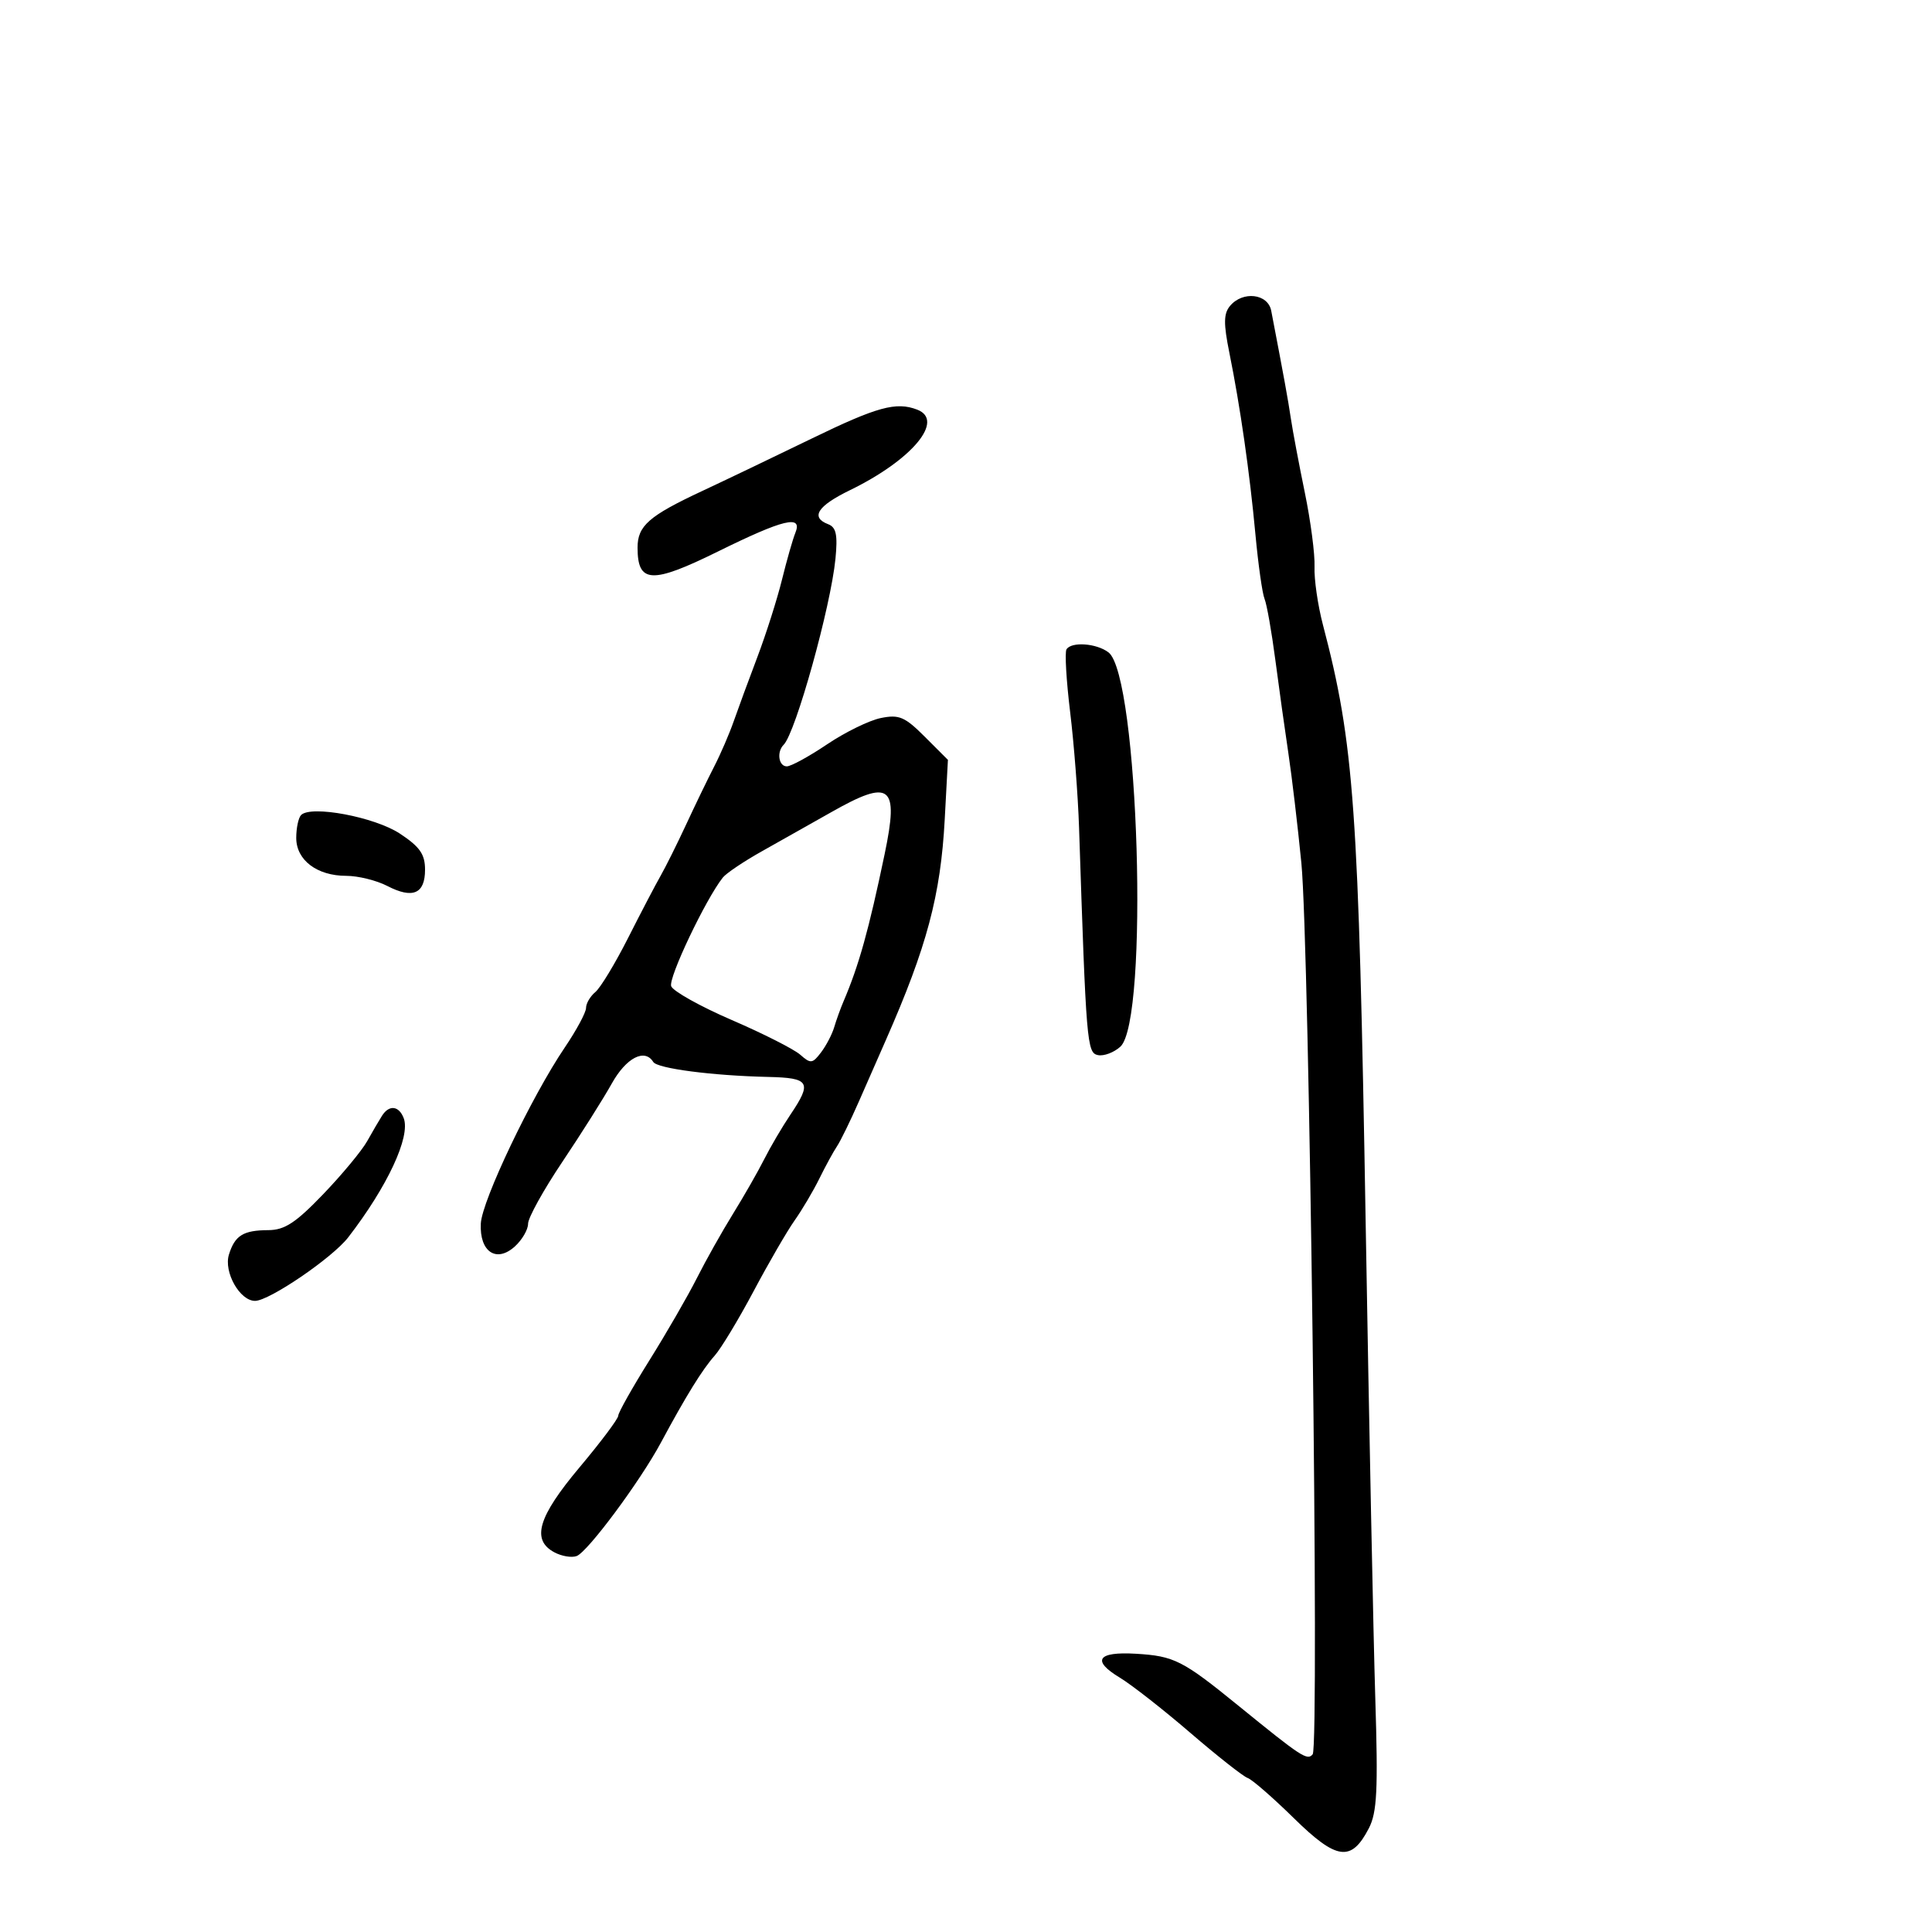 <svg xmlns="http://www.w3.org/2000/svg" width="300" height="300" viewBox="0 0 300 300" version="1.1">
  <defs/>
  <path d="M126,68.119 C136.211,63.157 139.144,62.351 142.418,63.607 C146.761,65.273 141.626,71.421 131.968,76.121 C126.931,78.572 125.808,80.329 128.596,81.399 C129.845,81.878 130.092,83.043 129.731,86.756 C129.01,94.169 123.547,113.787 121.685,115.648 C120.574,116.76 120.902,119 122.177,119 C122.824,119 125.637,117.461 128.427,115.581 C131.217,113.701 134.97,111.863 136.767,111.498 C139.612,110.919 140.496,111.296 143.613,114.413 L147.193,117.993 L146.696,127.247 C146.063,139.024 143.931,147.014 137.557,161.5 C136.589,163.7 134.711,167.975 133.385,171 C132.058,174.025 130.519,177.175 129.965,178 C129.411,178.825 128.179,181.081 127.229,183.013 C126.278,184.945 124.548,187.87 123.385,189.513 C122.222,191.156 119.357,196.1 117.018,200.5 C114.678,204.9 111.96,209.4 110.978,210.5 C109.069,212.636 106.528,216.746 102.631,224 C99.389,230.035 91.281,240.955 89.549,241.62 C88.783,241.914 87.221,241.654 86.078,241.042 C82.475,239.113 83.538,235.534 90,227.838 C93.3,223.907 96,220.306 96,219.835 C96,219.364 98.176,215.496 100.835,211.239 C103.495,206.983 106.805,201.25 108.192,198.5 C109.579,195.75 112.106,191.25 113.809,188.5 C115.511,185.75 117.698,181.925 118.669,180 C119.641,178.075 121.462,174.975 122.718,173.11 C126.136,168.033 125.746,167.37 119.25,167.224 C110.601,167.029 102.066,165.916 101.439,164.902 C100.109,162.75 97.231,164.247 94.998,168.25 C93.695,170.588 90.237,176.066 87.314,180.423 C84.391,184.781 82,189.099 82,190.018 C82,190.938 81.074,192.528 79.941,193.553 C77.07,196.151 74.443,194.377 74.661,189.987 C74.839,186.416 82.545,170.261 87.708,162.638 C89.518,159.964 91,157.206 91,156.51 C91,155.814 91.649,154.706 92.442,154.048 C93.235,153.39 95.517,149.622 97.514,145.676 C99.51,141.729 101.787,137.375 102.574,136 C103.361,134.625 105.153,131.025 106.557,128 C107.96,124.975 109.919,120.925 110.91,119 C111.9,117.075 113.26,113.925 113.931,112 C114.603,110.075 116.259,105.575 117.613,102 C118.966,98.425 120.684,93.025 121.429,90 C122.175,86.975 123.106,83.713 123.499,82.75 C124.668,79.888 121.687,80.605 111.469,85.644 C101.192,90.712 99,90.604 99,85.033 C99,81.653 100.756,80.113 109,76.26 C112.575,74.59 120.225,70.926 126,68.119 Z M190.989,47.514 C192.961,45.137 196.883,45.588 197.394,48.25 C199.403,58.724 199.993,61.959 200.446,65 C200.732,66.925 201.708,72.1 202.614,76.5 C203.52,80.9 204.198,86.075 204.119,88 C204.041,89.925 204.626,93.975 205.419,97 C210.275,115.512 210.965,125.179 212.062,190 C212.588,221.075 213.259,254.245 213.554,263.712 C213.999,277.983 213.828,281.431 212.556,283.891 C209.829,289.166 207.572,288.864 200.922,282.338 C197.65,279.127 194.417,276.313 193.736,276.084 C193.056,275.855 189.056,272.705 184.846,269.084 C180.637,265.463 175.701,261.6 173.878,260.5 C169.46,257.835 170.412,256.435 176.399,256.794 C182.344,257.152 183.629,257.805 192.366,264.914 C202.115,272.845 202.999,273.422 203.833,272.403 C204.894,271.107 203.312,146.548 202.076,134 C201.506,128.225 200.601,120.575 200.063,117 C199.525,113.425 198.614,106.9 198.037,102.5 C197.46,98.1 196.706,93.825 196.361,93 C196.016,92.175 195.378,87.675 194.944,83 C194.047,73.33 192.583,63.134 190.892,54.764 C189.98,50.251 190,48.704 190.989,47.514 Z M129,126.159 C125.975,127.876 121.187,130.575 118.359,132.157 C115.532,133.738 112.778,135.587 112.239,136.266 C109.564,139.639 103.743,151.889 104.223,153.138 C104.524,153.923 108.76,156.287 113.635,158.391 C118.511,160.495 123.295,162.919 124.266,163.778 C125.876,165.201 126.16,165.169 127.489,163.419 C128.291,162.364 129.212,160.6 129.536,159.5 C129.86,158.4 130.51,156.6 130.98,155.5 C133.373,149.902 134.899,144.43 137.373,132.592 C139.61,121.882 138.302,120.878 129,126.159 Z M165.603,100.833 C166.364,99.602 170.26,99.881 172.123,101.299 C176.822,104.877 178.436,158.485 173.966,162.531 C172.967,163.435 171.404,164.023 170.493,163.838 C168.781,163.489 168.663,162.071 167.555,128.5 C167.392,123.55 166.77,115.487 166.173,110.583 C165.577,105.678 165.32,101.291 165.603,100.833 Z M59.322,173.25 C60.425,171.518 61.943,171.688 62.687,173.626 C63.781,176.479 60.166,184.243 54.063,192.146 C51.62,195.31 41.803,202 39.604,202 C37.233,202 34.706,197.508 35.552,194.799 C36.477,191.835 37.772,191.034 41.67,191.015 C44.199,191.003 45.918,189.878 50.17,185.451 C53.101,182.4 56.181,178.687 57.013,177.201 C57.844,175.716 58.883,173.938 59.322,173.25 Z M46.75,126.563 C48.276,124.995 58.192,126.861 62.109,129.453 C65.202,131.5 66,132.647 66,135.046 C66,138.796 64.095,139.618 60.14,137.572 C58.468,136.708 55.602,136 53.772,136 C49.224,136 46,133.557 46,130.11 C46,128.583 46.337,126.987 46.75,126.563 Z"/>
</svg>

